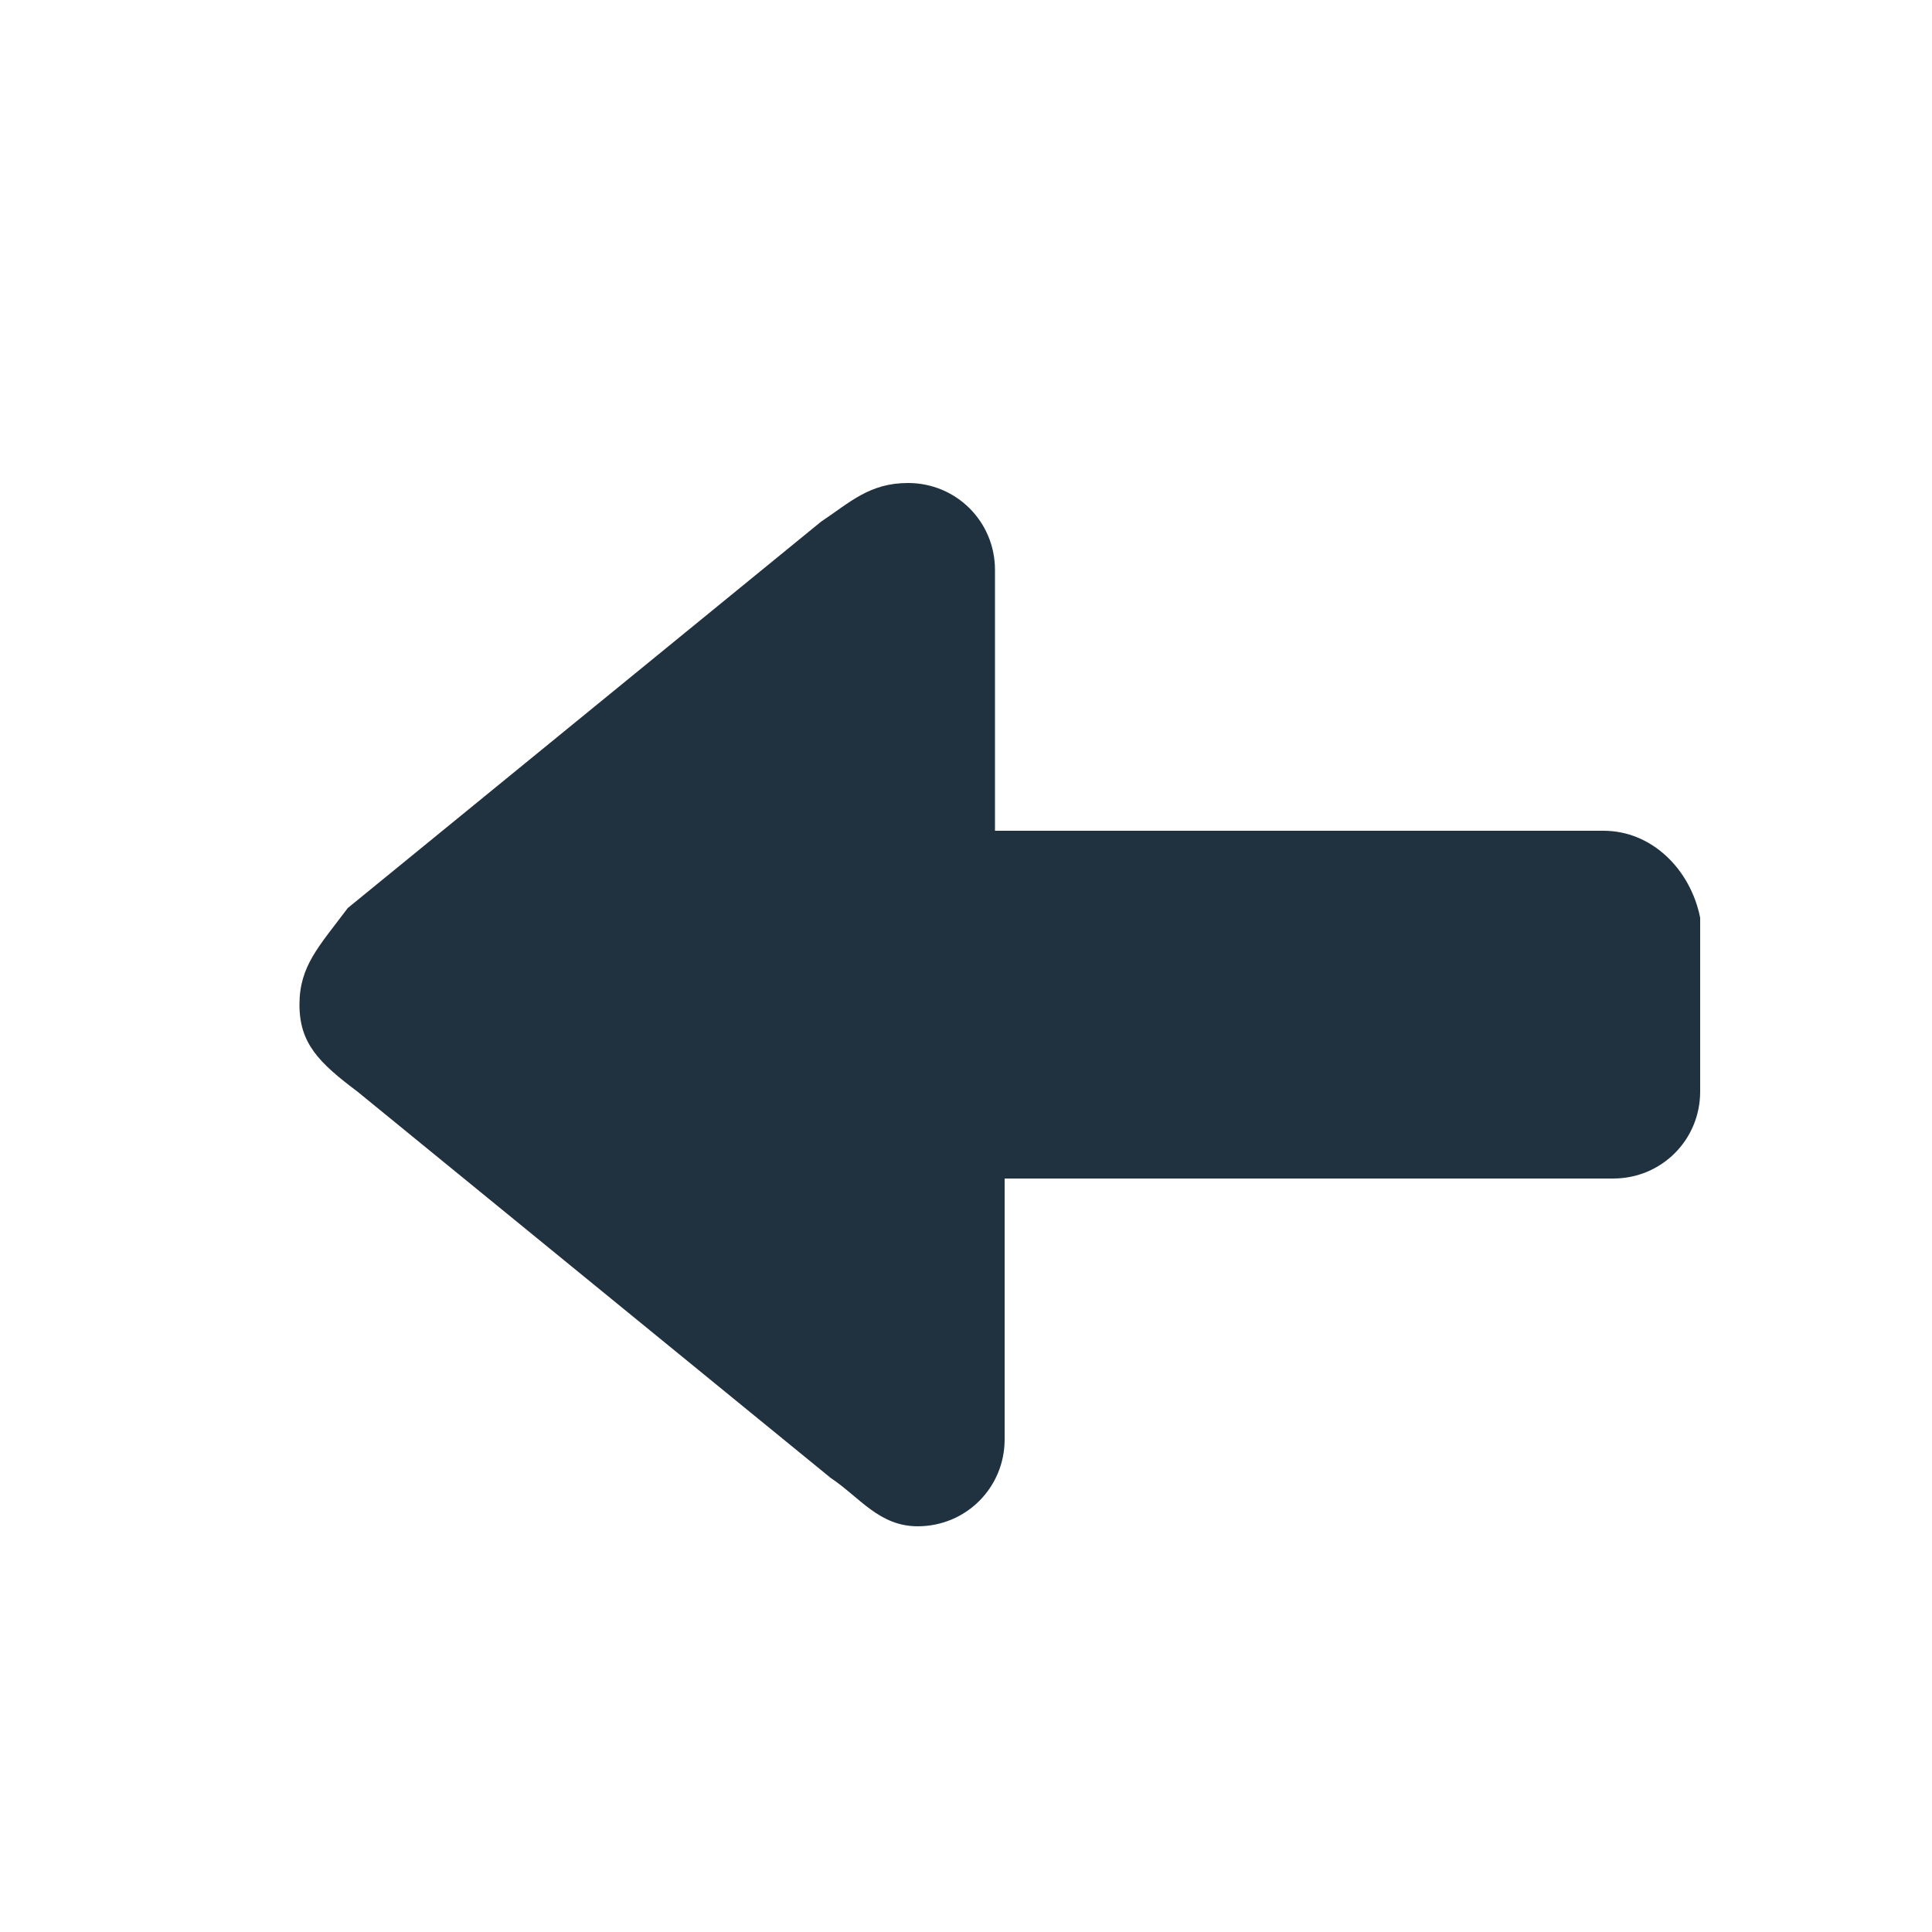 <?xml version="1.0" encoding="utf-8"?>
<!-- Generator: Adobe Illustrator 27.8.0, SVG Export Plug-In . SVG Version: 6.00 Build 0)  -->
<svg version="1.1" id="Layer_1" xmlns="http://www.w3.org/2000/svg" xmlns:xlink="http://www.w3.org/1999/xlink" x="0px" y="0px"
	 viewBox="0 0 20 20" style="enable-background:new 0 0 20 20;" xml:space="preserve">
<style type="text/css">
	.st0{fill:#203240;}
</style>
<path id="previous" class="st0" d="M16.6,8.6h-6.3V5.9C10.3,5.4,9.9,5,9.4,5C9,5,8.8,5.2,8.5,5.4l-4.9,4c-0.3,0.4-0.5,0.6-0.5,1
	s0.2,0.6,0.6,0.9l4.9,4c0.3,0.2,0.5,0.5,0.9,0.5c0.5,0,0.9-0.4,0.9-0.9v-2.7h6.3c0.5,0,0.9-0.4,0.9-0.9V9.5
	C17.5,9,17.1,8.6,16.6,8.6z"/>
</svg>
